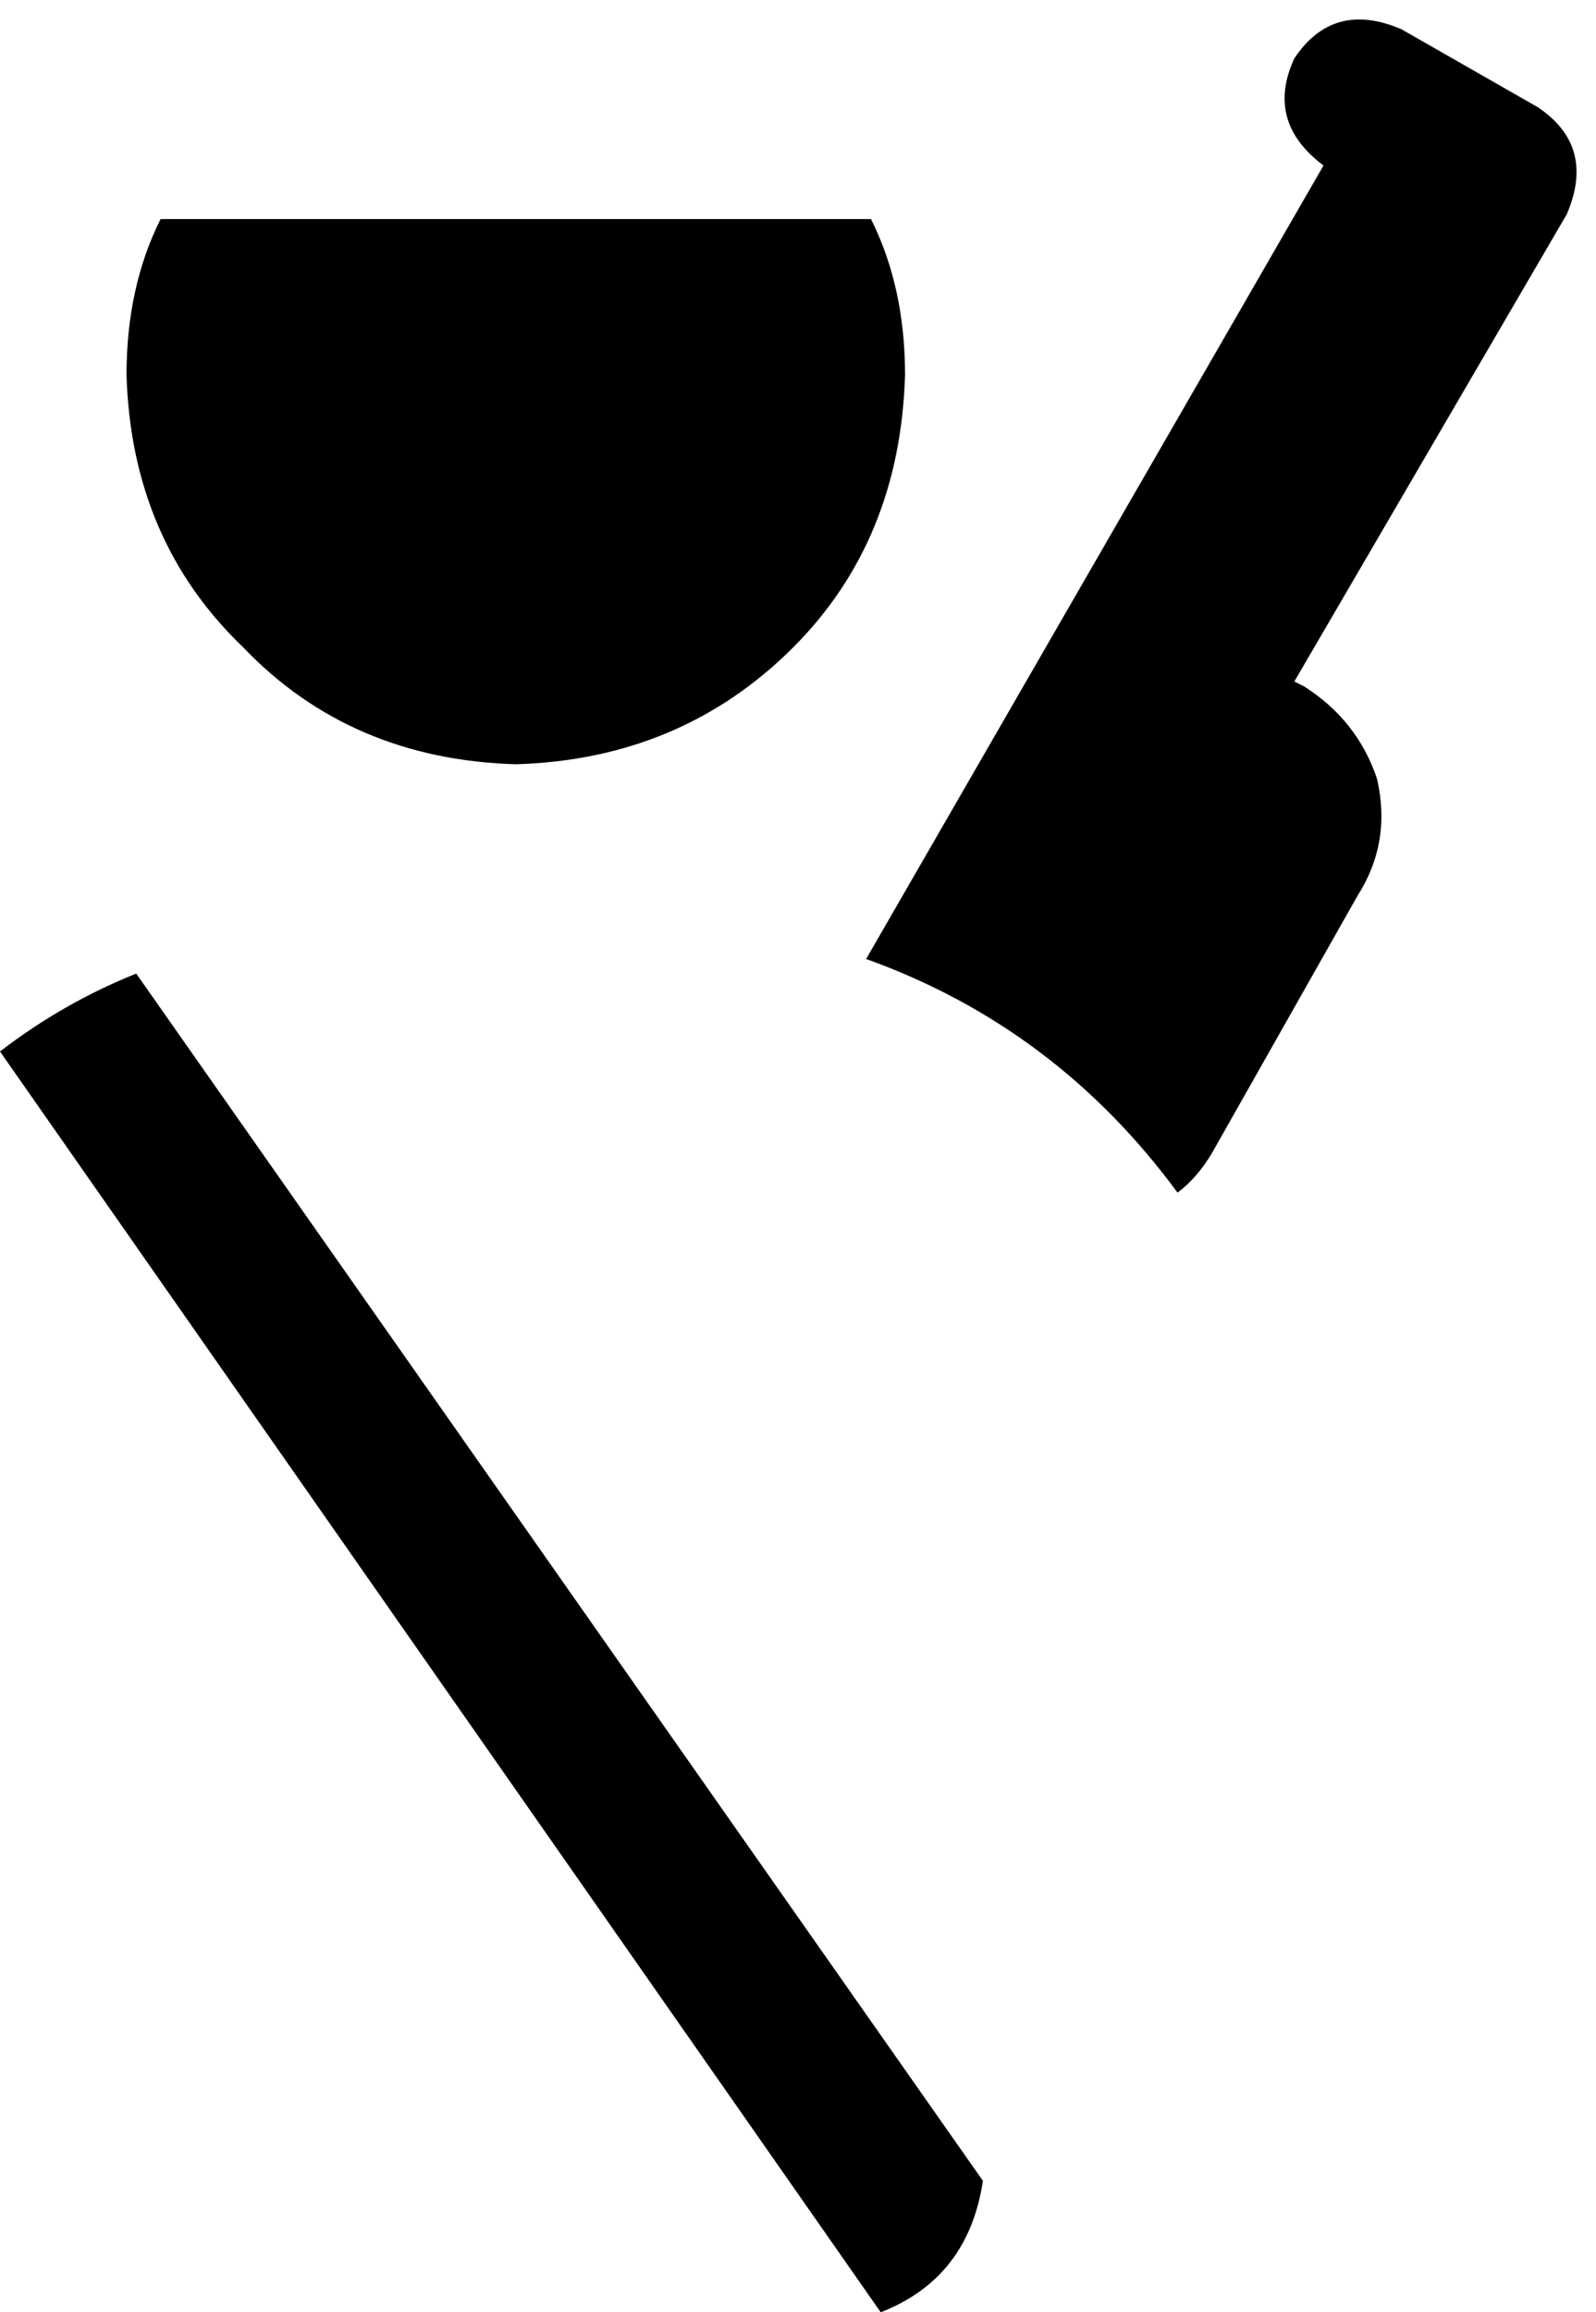 <svg xmlns="http://www.w3.org/2000/svg" viewBox="0 0 328 475">
    <path d="M 288 6 L 302 14 L 316 22 Q 328 30 322 44 L 266 140 L 268 141 Q 279 148 283 160 Q 286 173 279 184 L 249 237 Q 246 242 242 245 Q 217 211 178 197 L 272 34 Q 260 25 266 12 Q 274 0 288 6 L 288 6 Z M 33 45 L 179 45 Q 186 59 186 77 Q 185 111 163 133 Q 140 156 106 157 Q 72 156 50 133 Q 27 111 26 77 Q 26 59 33 45 L 33 45 Z M 181 475 L 0 216 Q 13 206 28 200 L 202 448 Q 199 468 181 475 L 181 475 Z"/>
</svg>
